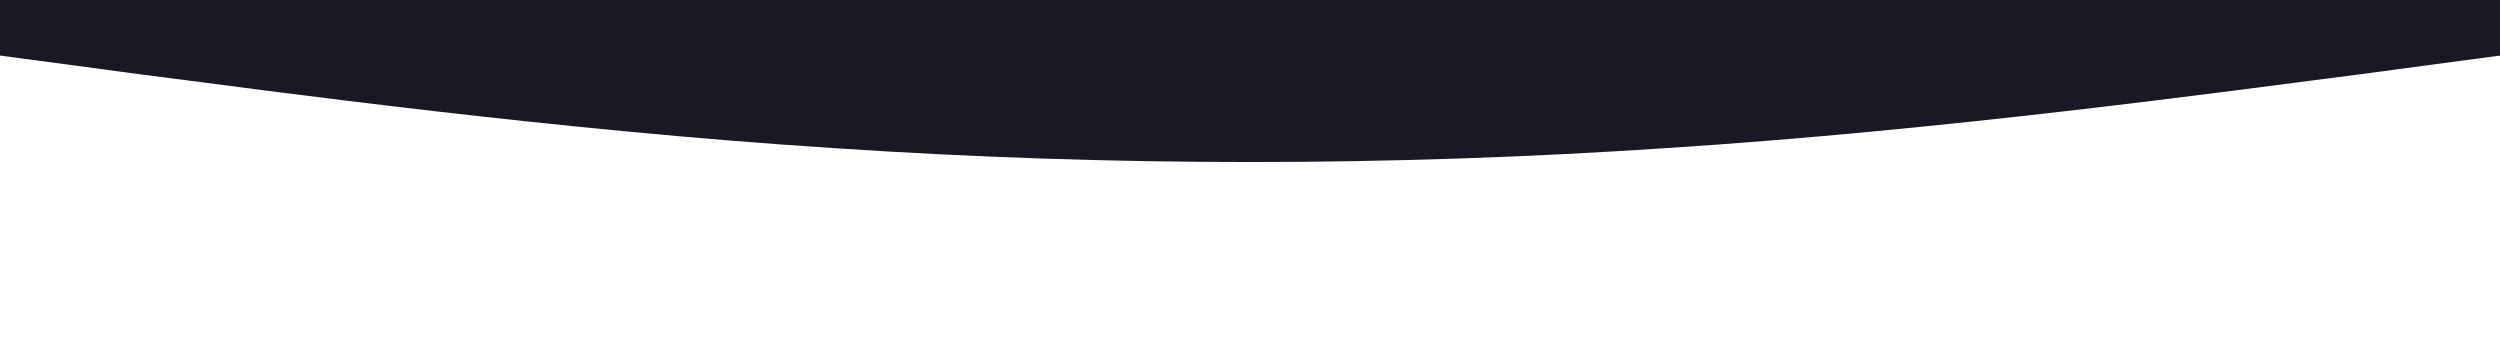 <svg xmlns="http://www.w3.org/2000/svg" viewBox="0 0 1440 200"><path fill="#191923" fillOpacity="1" d="M0,32L80,42.7C160,53,320,75,480,85.3C640,96,800,96,960,85.3C1120,75,1280,53,1360,42.7L1440,32L1440,0L1360,0C1280,0,1120,0,960,0C800,0,640,0,480,0C320,0,160,0,80,0L0,0Z"></path></svg>